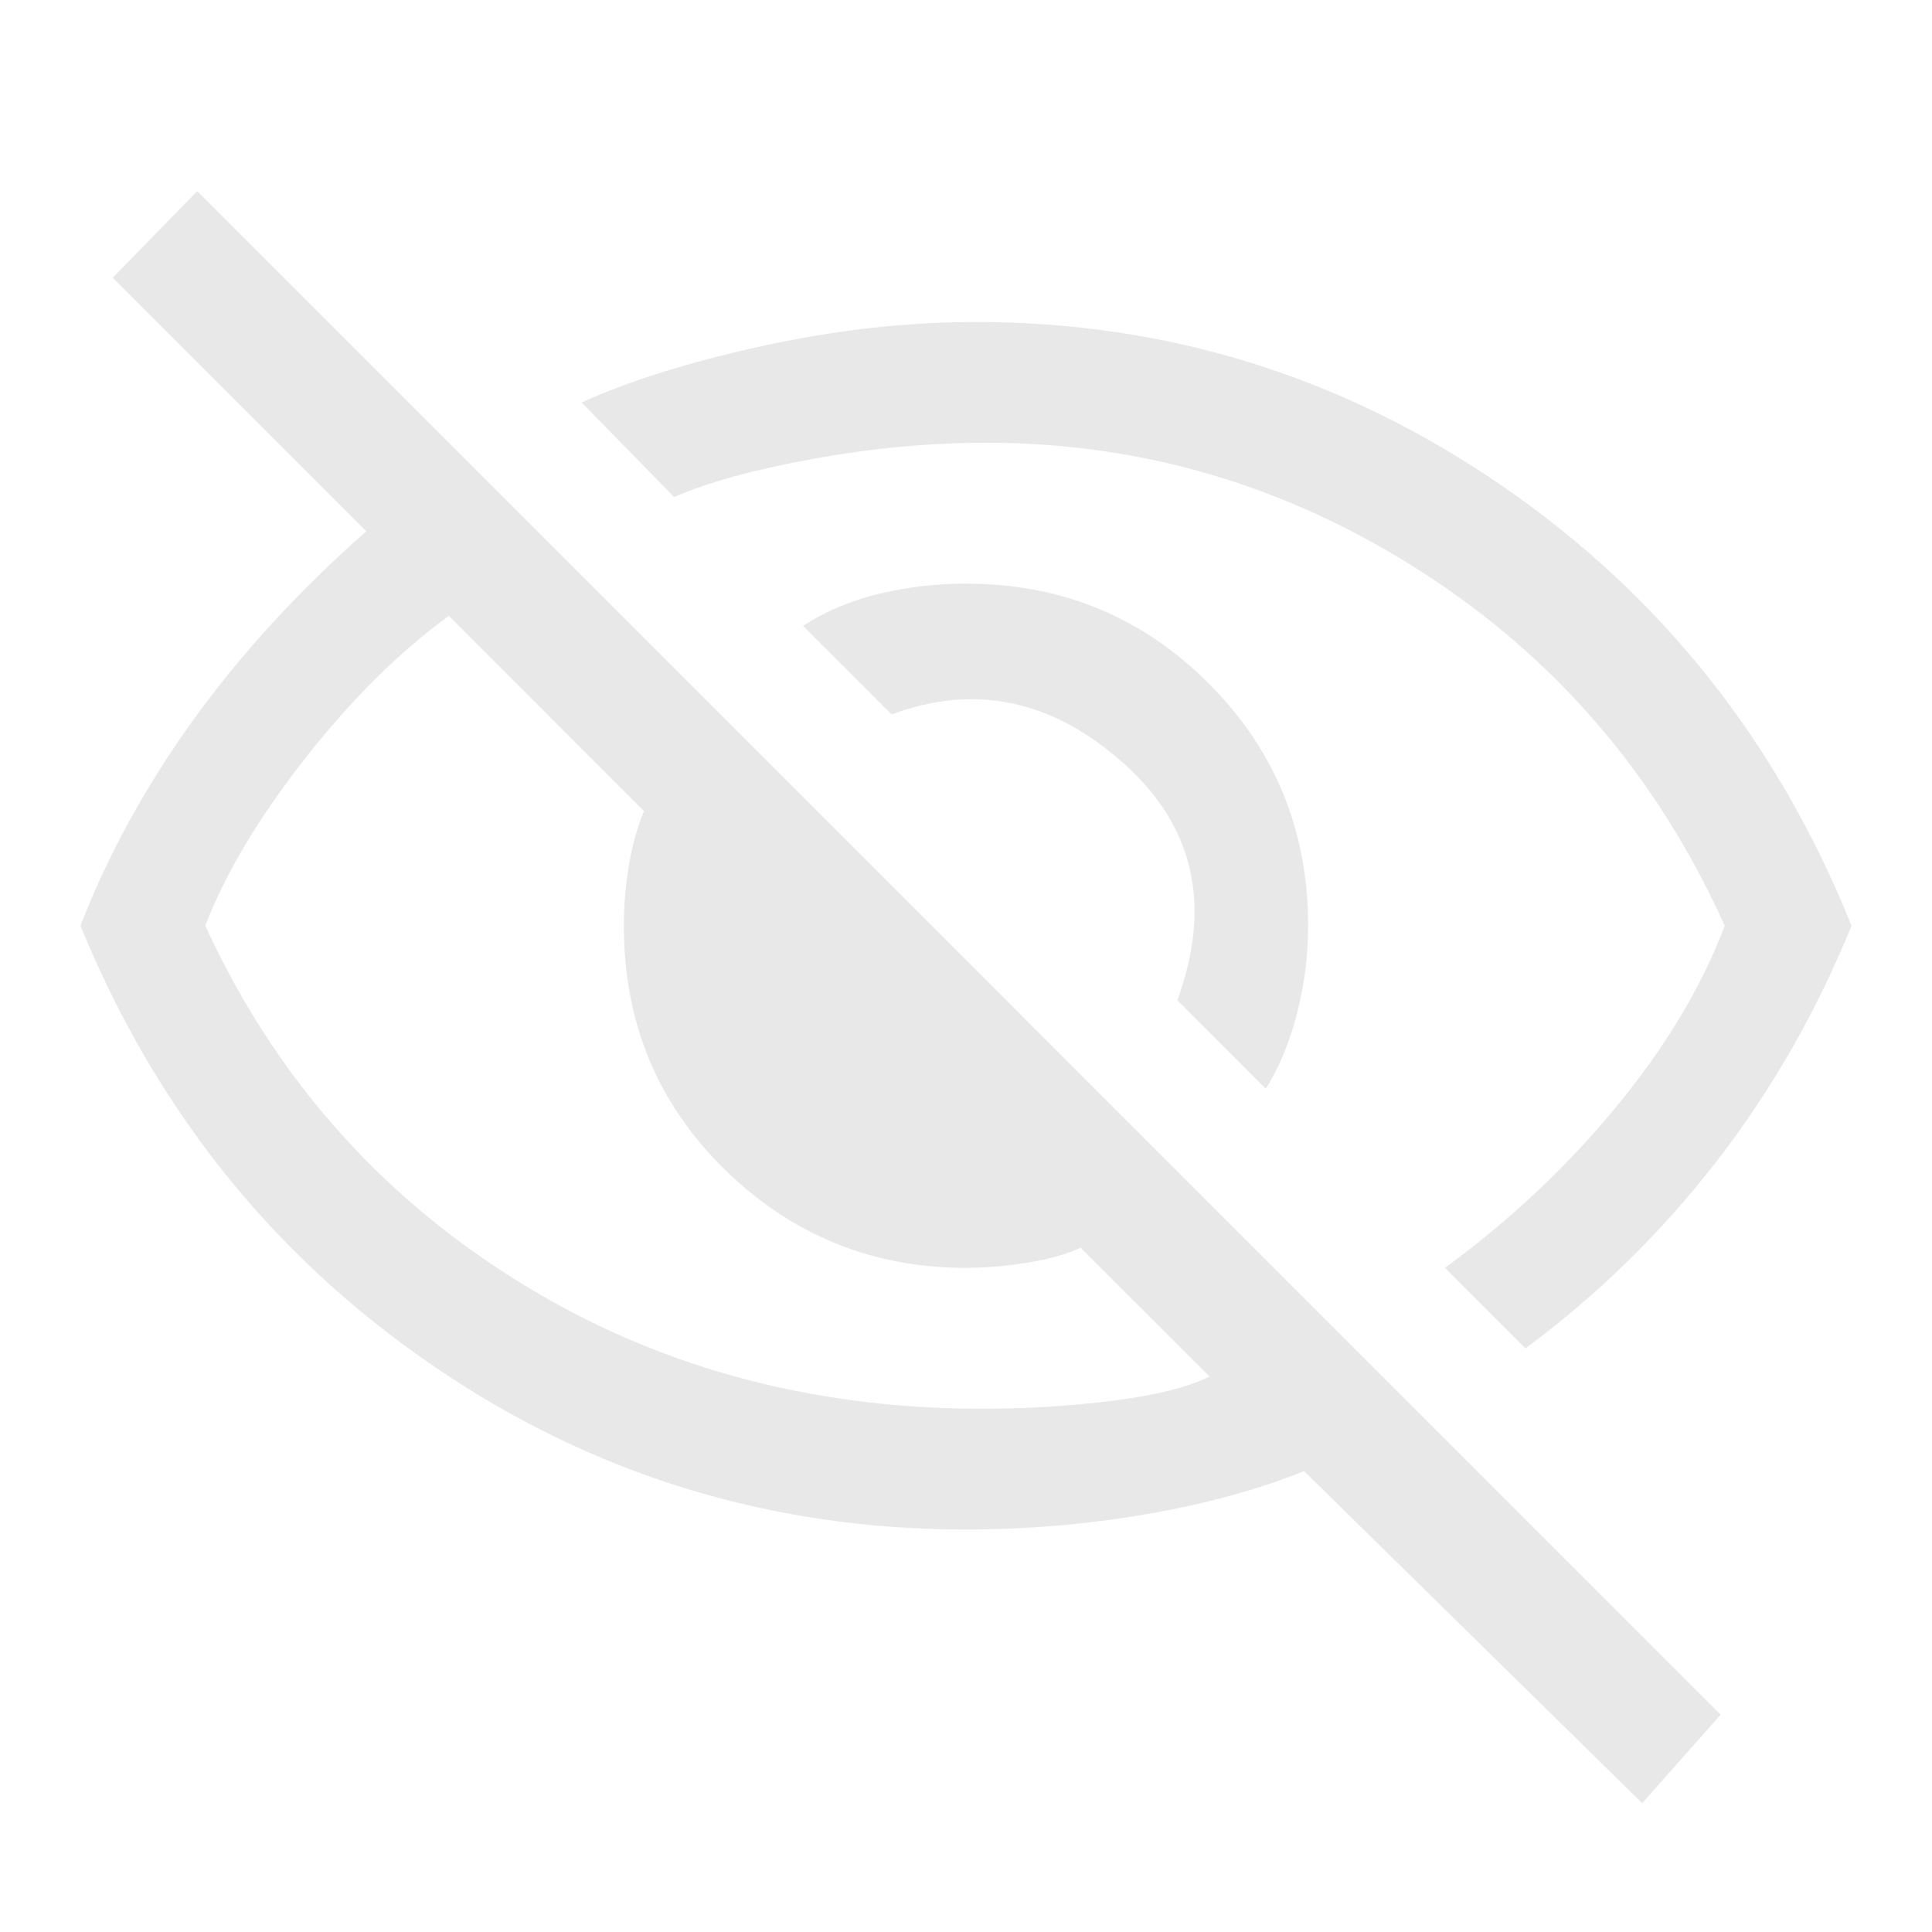 <svg width="36" height="36" viewBox="0 0 36 36" fill="none" xmlns="http://www.w3.org/2000/svg">
<path d="M23.587 20.288L21.938 18.637C22.587 16.863 22.25 15.387 20.925 14.213C19.6 13.037 18.163 12.738 16.613 13.312L14.963 11.662C15.387 11.387 15.863 11.188 16.387 11.062C16.913 10.938 17.45 10.875 18 10.875C19.775 10.875 21.281 11.494 22.519 12.731C23.756 13.969 24.375 15.475 24.375 17.25C24.375 17.8 24.306 18.344 24.169 18.881C24.031 19.419 23.837 19.887 23.587 20.288ZM28.425 25.125L26.925 23.625C28.15 22.725 29.219 21.719 30.131 20.606C31.044 19.494 31.712 18.375 32.138 17.25C30.887 14.475 29.012 12.281 26.512 10.669C24.012 9.056 21.3 8.25 18.375 8.25C17.325 8.25 16.25 8.35 15.15 8.55C14.05 8.75 13.188 8.988 12.562 9.262L10.838 7.5C11.713 7.1 12.831 6.75 14.194 6.45C15.556 6.15 16.887 6 18.188 6C21.762 6 25.031 7.019 27.994 9.056C30.956 11.094 33.125 13.825 34.5 17.25C33.85 18.85 33.013 20.312 31.988 21.637C30.962 22.962 29.775 24.125 28.425 25.125ZM30.6 33.6L24.3 27.413C23.425 27.762 22.438 28.031 21.337 28.219C20.238 28.406 19.125 28.5 18 28.5C14.35 28.5 11.037 27.481 8.062 25.444C5.088 23.406 2.9 20.675 1.5 17.25C2 15.95 2.694 14.681 3.581 13.444C4.469 12.206 5.55 11.025 6.825 9.9L2.1 5.175L3.675 3.562L32.062 31.95L30.6 33.6ZM8.363 11.475C7.438 12.15 6.544 13.037 5.681 14.137C4.819 15.238 4.2 16.275 3.825 17.25C5.1 20.025 7.019 22.219 9.581 23.831C12.144 25.444 15.05 26.25 18.3 26.25C19.125 26.25 19.938 26.2 20.738 26.1C21.538 26 22.137 25.85 22.538 25.65L20.137 23.25C19.863 23.375 19.525 23.469 19.125 23.531C18.725 23.594 18.35 23.625 18 23.625C16.25 23.625 14.75 23.012 13.5 21.788C12.25 20.562 11.625 19.05 11.625 17.25C11.625 16.875 11.656 16.5 11.719 16.125C11.781 15.75 11.875 15.412 12 15.113L8.363 11.475Z" fill="#E9E8E8"/>
</svg>
